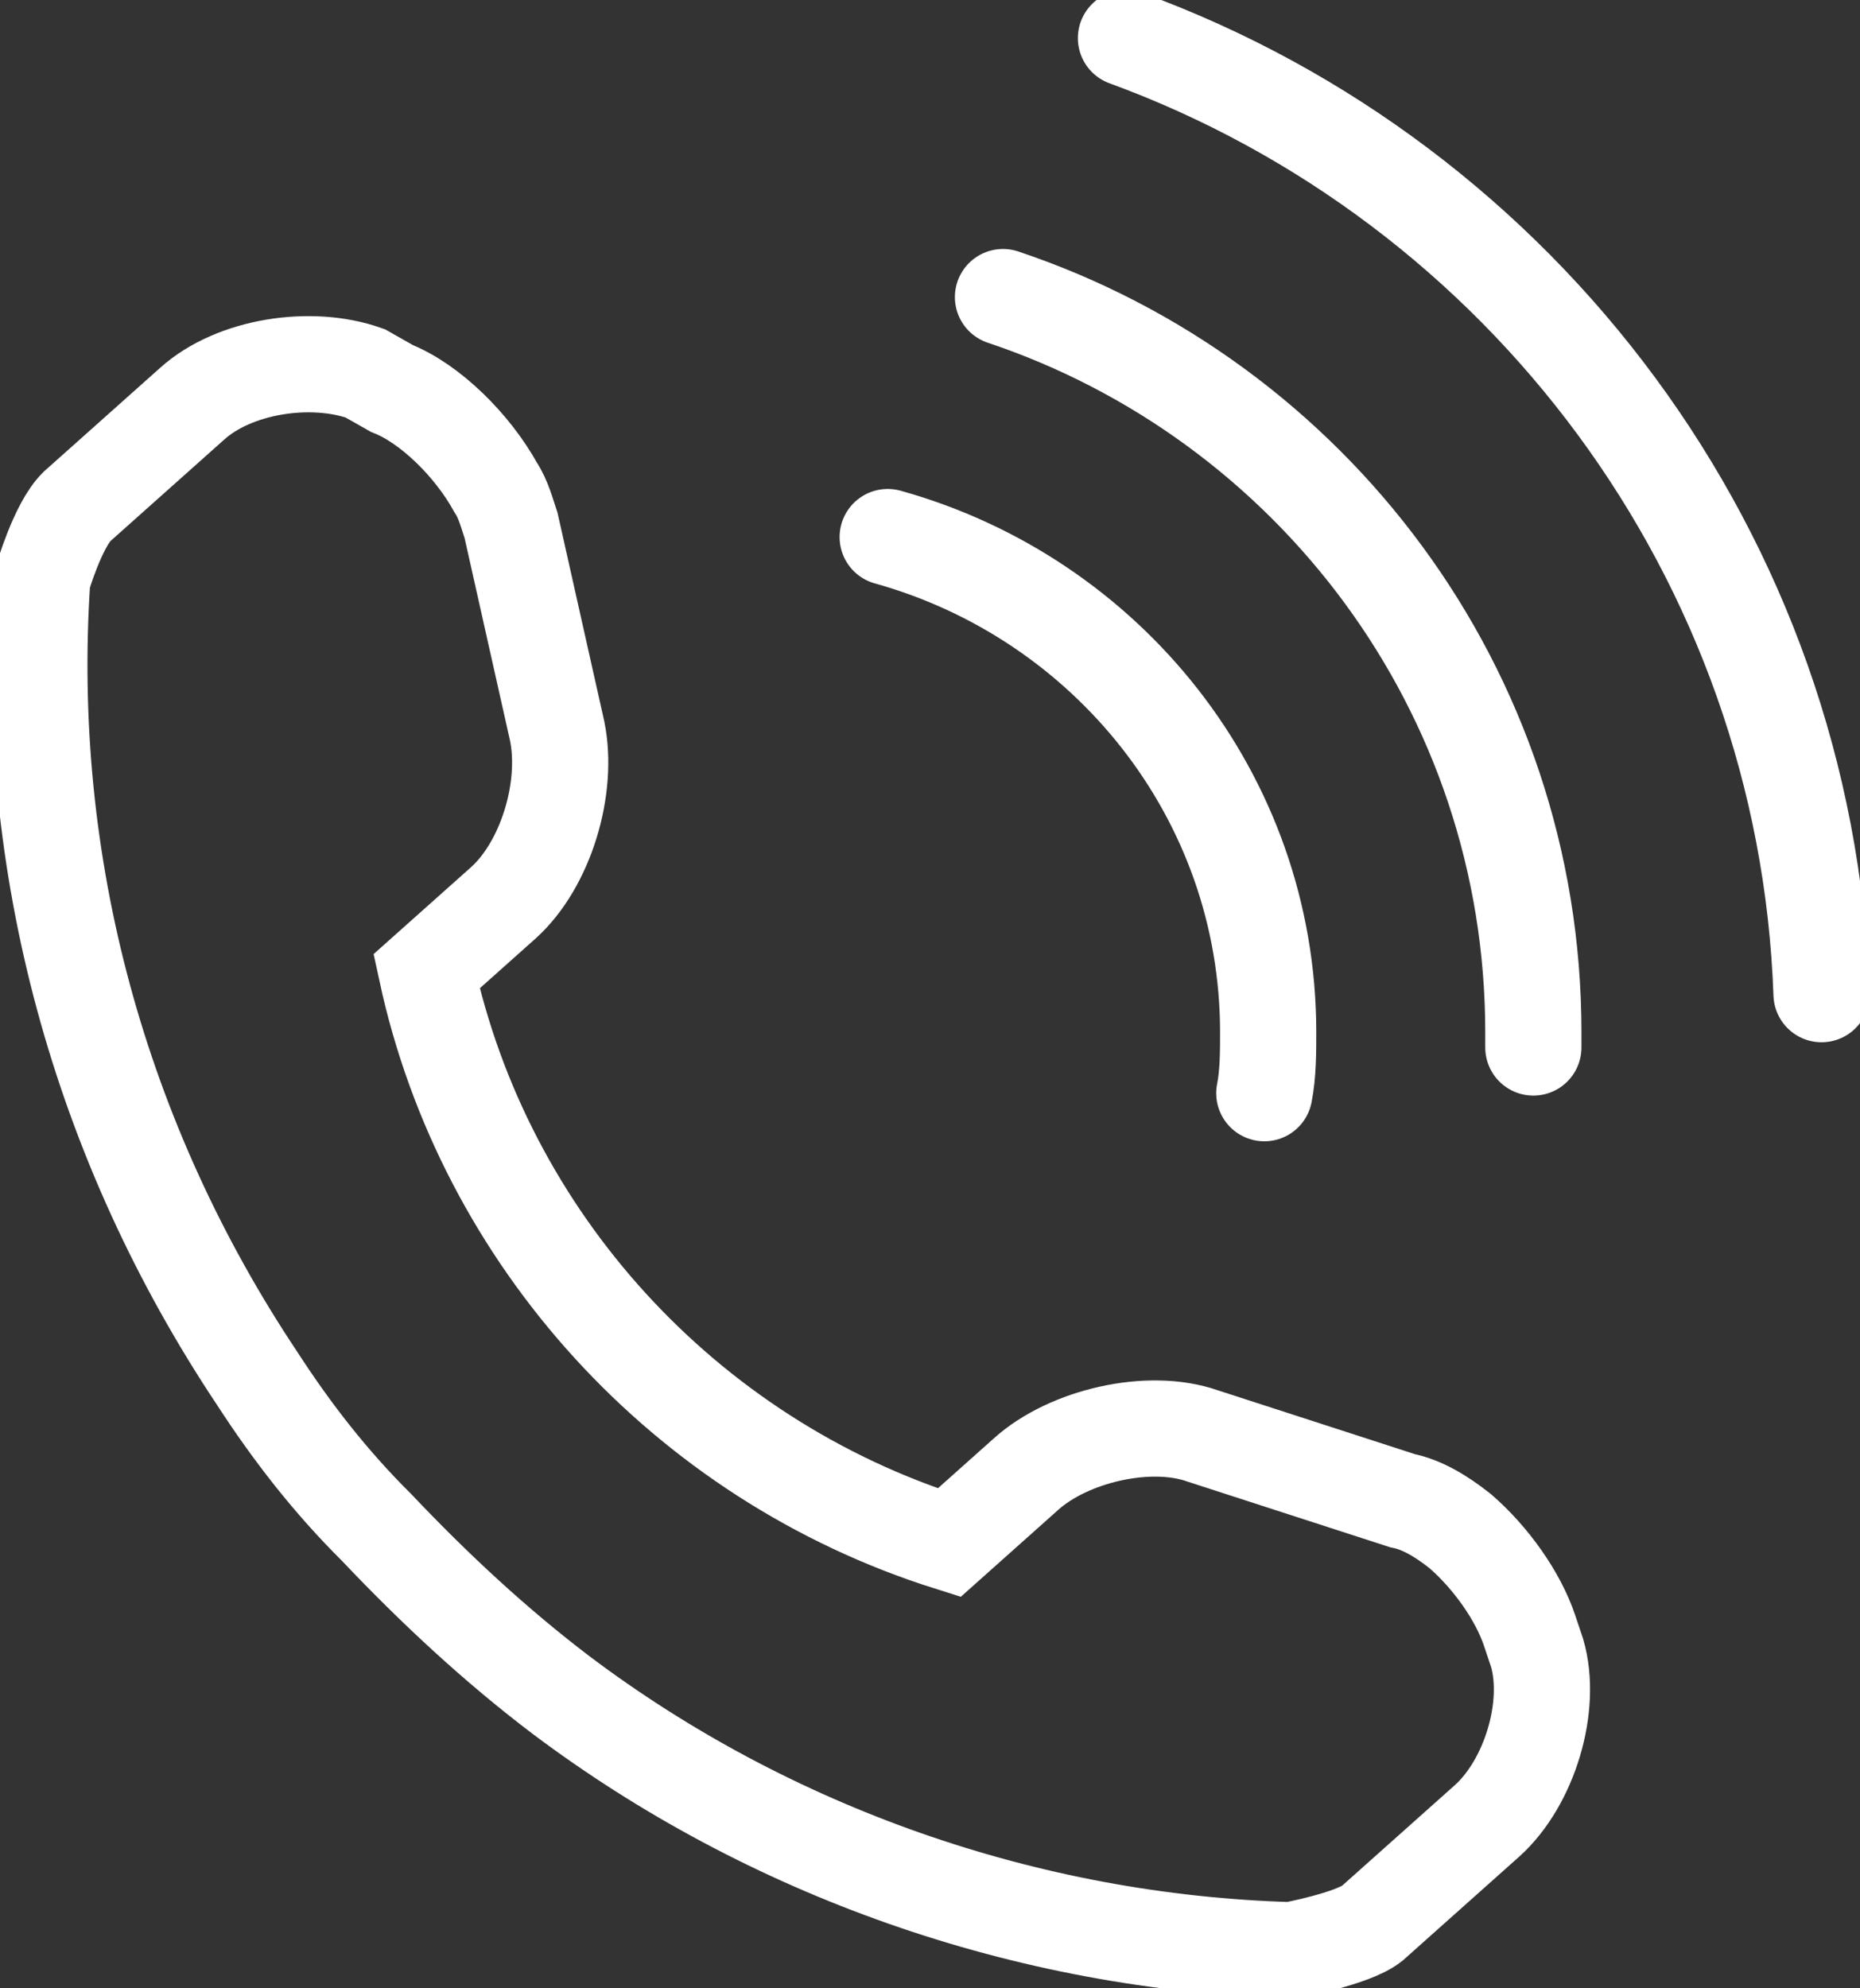 <svg width="58" height="62" viewBox="0 0 58 62" fill="none" xmlns="http://www.w3.org/2000/svg">
<rect x="0" y="0" width="58" height="62" fill="#333333" stroke="none"/>
<g clip-path="url(#clip0)">
<path d="M8.028 42.996C9.107 44.659 10.305 46.203 11.743 47.629C13.541 49.529 15.458 51.31 17.495 52.855C23.966 57.724 31.995 60.575 40.264 60.812C40.264 60.812 42.181 60.456 42.781 59.981L46.376 56.774C47.694 55.586 48.413 53.211 47.933 51.548L47.694 50.835C47.334 49.767 46.495 48.579 45.537 47.747C44.938 47.272 44.338 46.916 43.739 46.797L37.508 44.778C35.83 44.184 33.314 44.778 31.995 45.966L29.599 48.104C21.33 45.491 15.099 38.602 13.301 30.288L15.698 28.15C17.016 26.962 17.735 24.586 17.376 22.805L15.938 16.391C15.818 16.035 15.698 15.56 15.458 15.203C14.739 13.897 13.421 12.59 12.223 12.115L11.384 11.64C9.706 11.046 7.309 11.402 5.991 12.59L2.396 15.797C1.797 16.391 1.318 18.054 1.318 18.054C0.719 26.962 3.115 35.632 8.028 42.996Z" stroke="white" stroke-width="3" stroke-miterlimit="10" stroke-linecap="round"/>
<path d="M27.681 16.747C34.512 18.648 39.545 24.824 39.545 32.188C39.545 32.782 39.545 33.494 39.425 34.088" stroke="white" stroke-width="3" stroke-miterlimit="10" stroke-linecap="round"/>
<path d="M31.276 9.264C40.863 12.471 47.814 21.498 47.814 32.188C47.814 32.306 47.814 32.425 47.814 32.663" stroke="white" stroke-width="3" stroke-miterlimit="10" stroke-linecap="round"/>
<path d="M35.111 1.188C47.454 5.701 56.322 17.341 56.801 31" stroke="white" stroke-width="3" stroke-miterlimit="10" stroke-linecap="round"/>
</g>
<defs>
<clipPath id="clip0">
<rect width="58" height="62" fill="white" transform="translate(-0 0)"/>
</clipPath>
</defs>
</svg>

